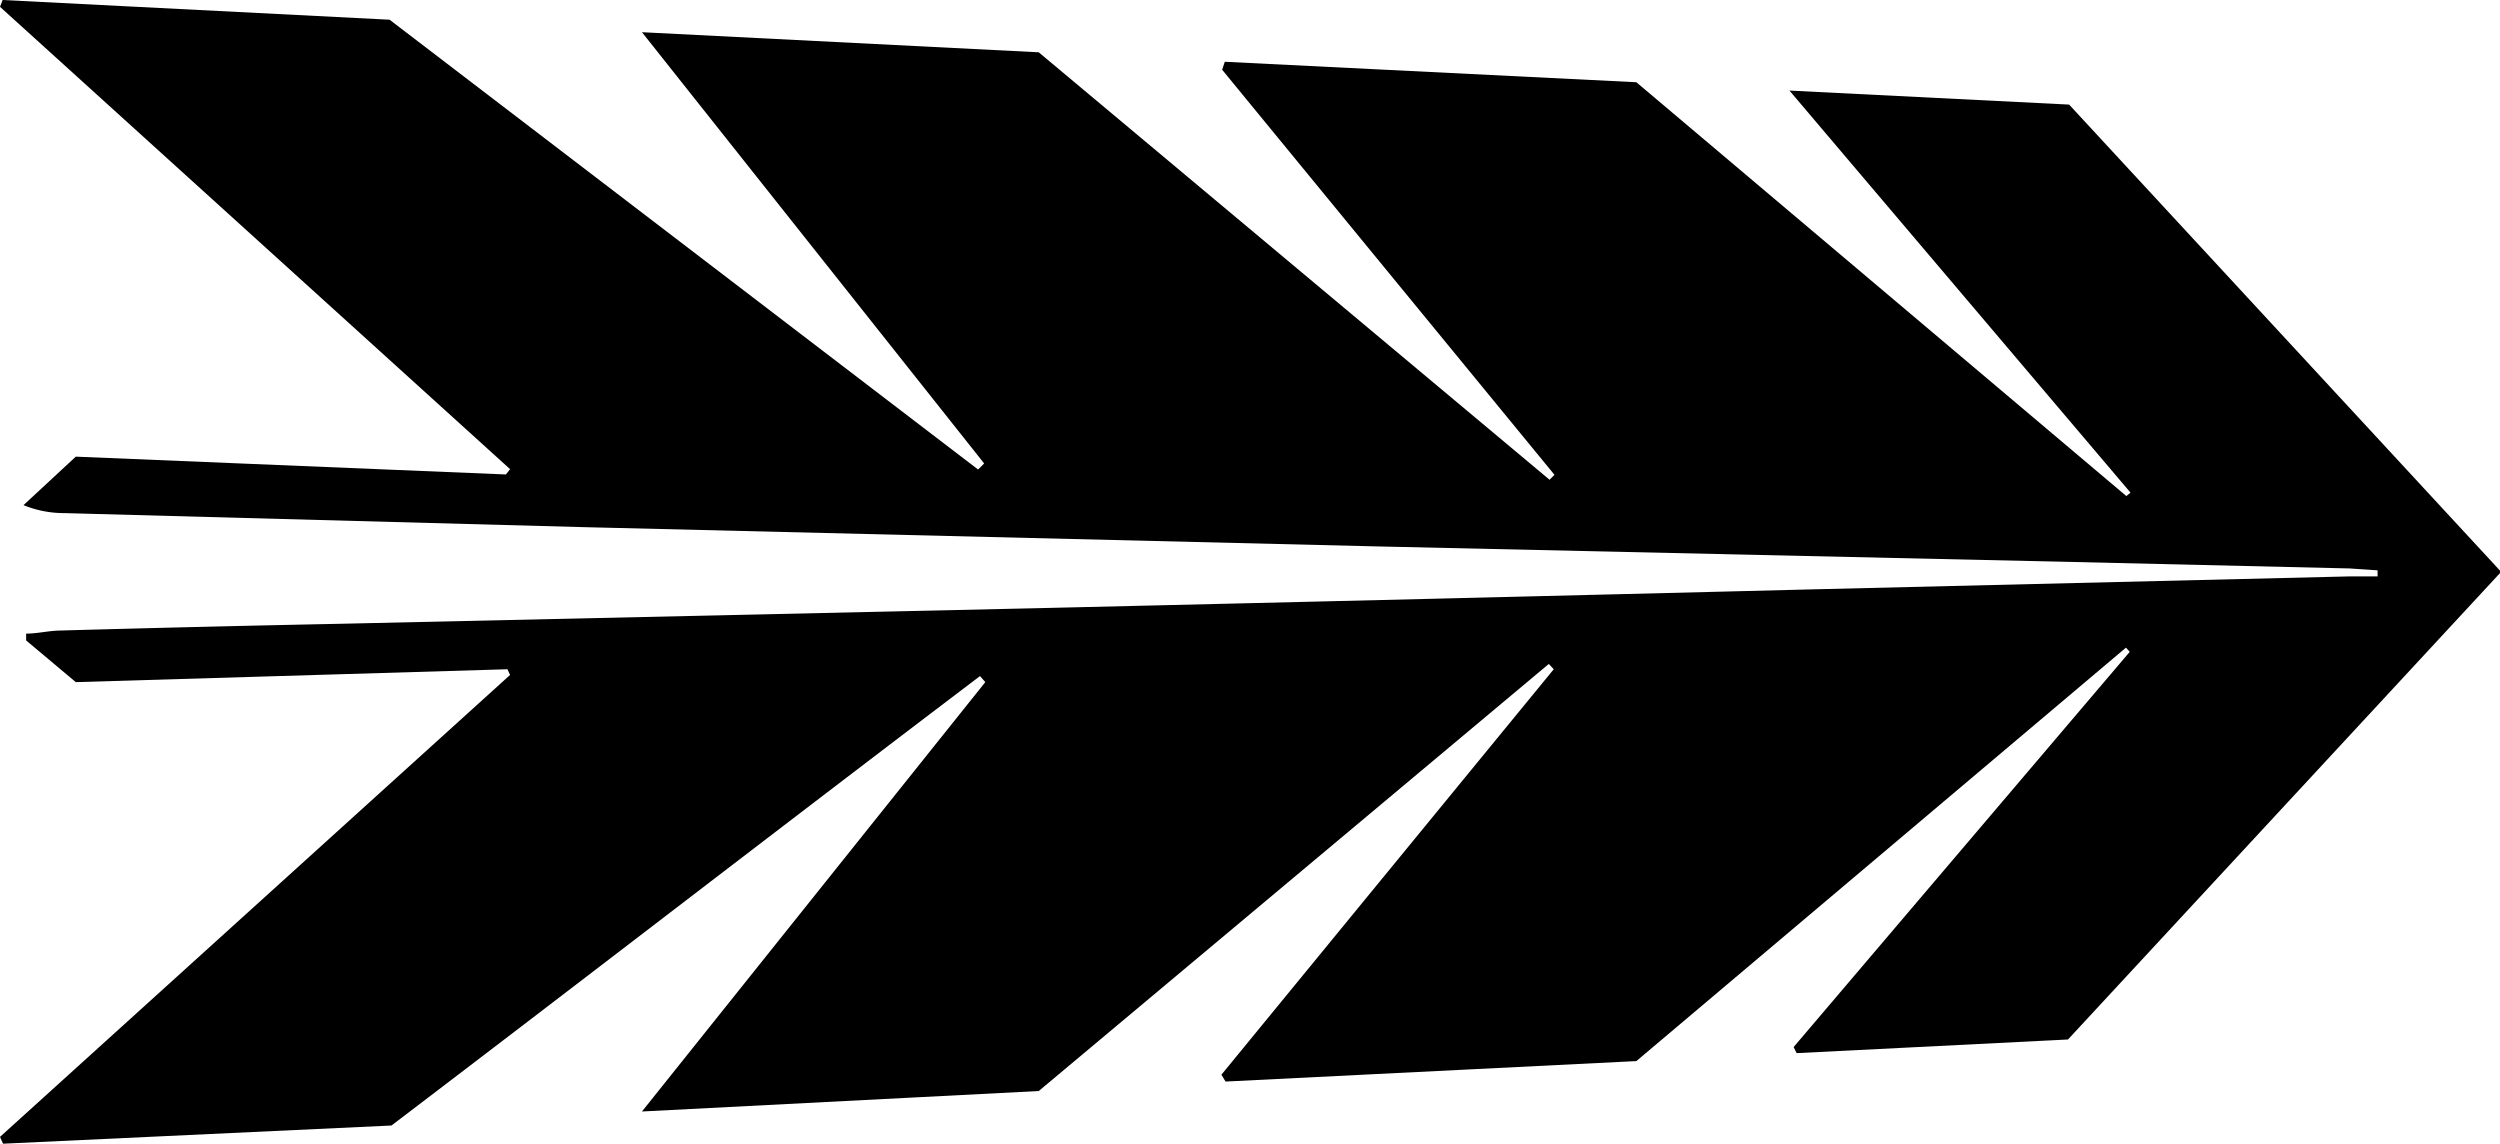 <svg xmlns="http://www.w3.org/2000/svg" viewBox="0 0 65.97 30.18"><g id="Calque_2" data-name="Calque 2"><g id="Calque_1-2" data-name="Calque 1"><path id="Tracé_31825" data-name="Tracé 31825" d="M56.22,13l-9-10.61,7.38.37L66,15.09,54.57,27.43l-7.16.36-.08-.16L56.2,17.2l-.1-.11L43.18,28l-10.84.54-.11-.18L41,17.66l-.13-.14L27.41,28.79l-10.47.54L26,18l-.14-.16c-5.17,3.92-10.31,7.89-15.53,11.86L.08,30.18,0,30,13.46,17.81l-.07-.15L2,18,.69,16.9l0-.18c.28,0,.57-.07.85-.08,2.48-.07,5-.13,7.45-.18l18.33-.41q10.29-.24,20.59-.5L62,15.21c.25,0,.5,0,.74,0l0-.16L62,15l-7.28-.17-18.33-.41-21-.51L1.7,13.54a2.85,2.85,0,0,1-1.08-.21L2,12.05l11.35.47.11-.14L0,.18.07,0,10.28.52,25.81,12.39l.16-.16L16.94.85l10.47.53L40.89,12.66l.13-.13L32.25,1.84l.07-.21,10.86.54L56.11,13.09Z"/></g></g></svg>